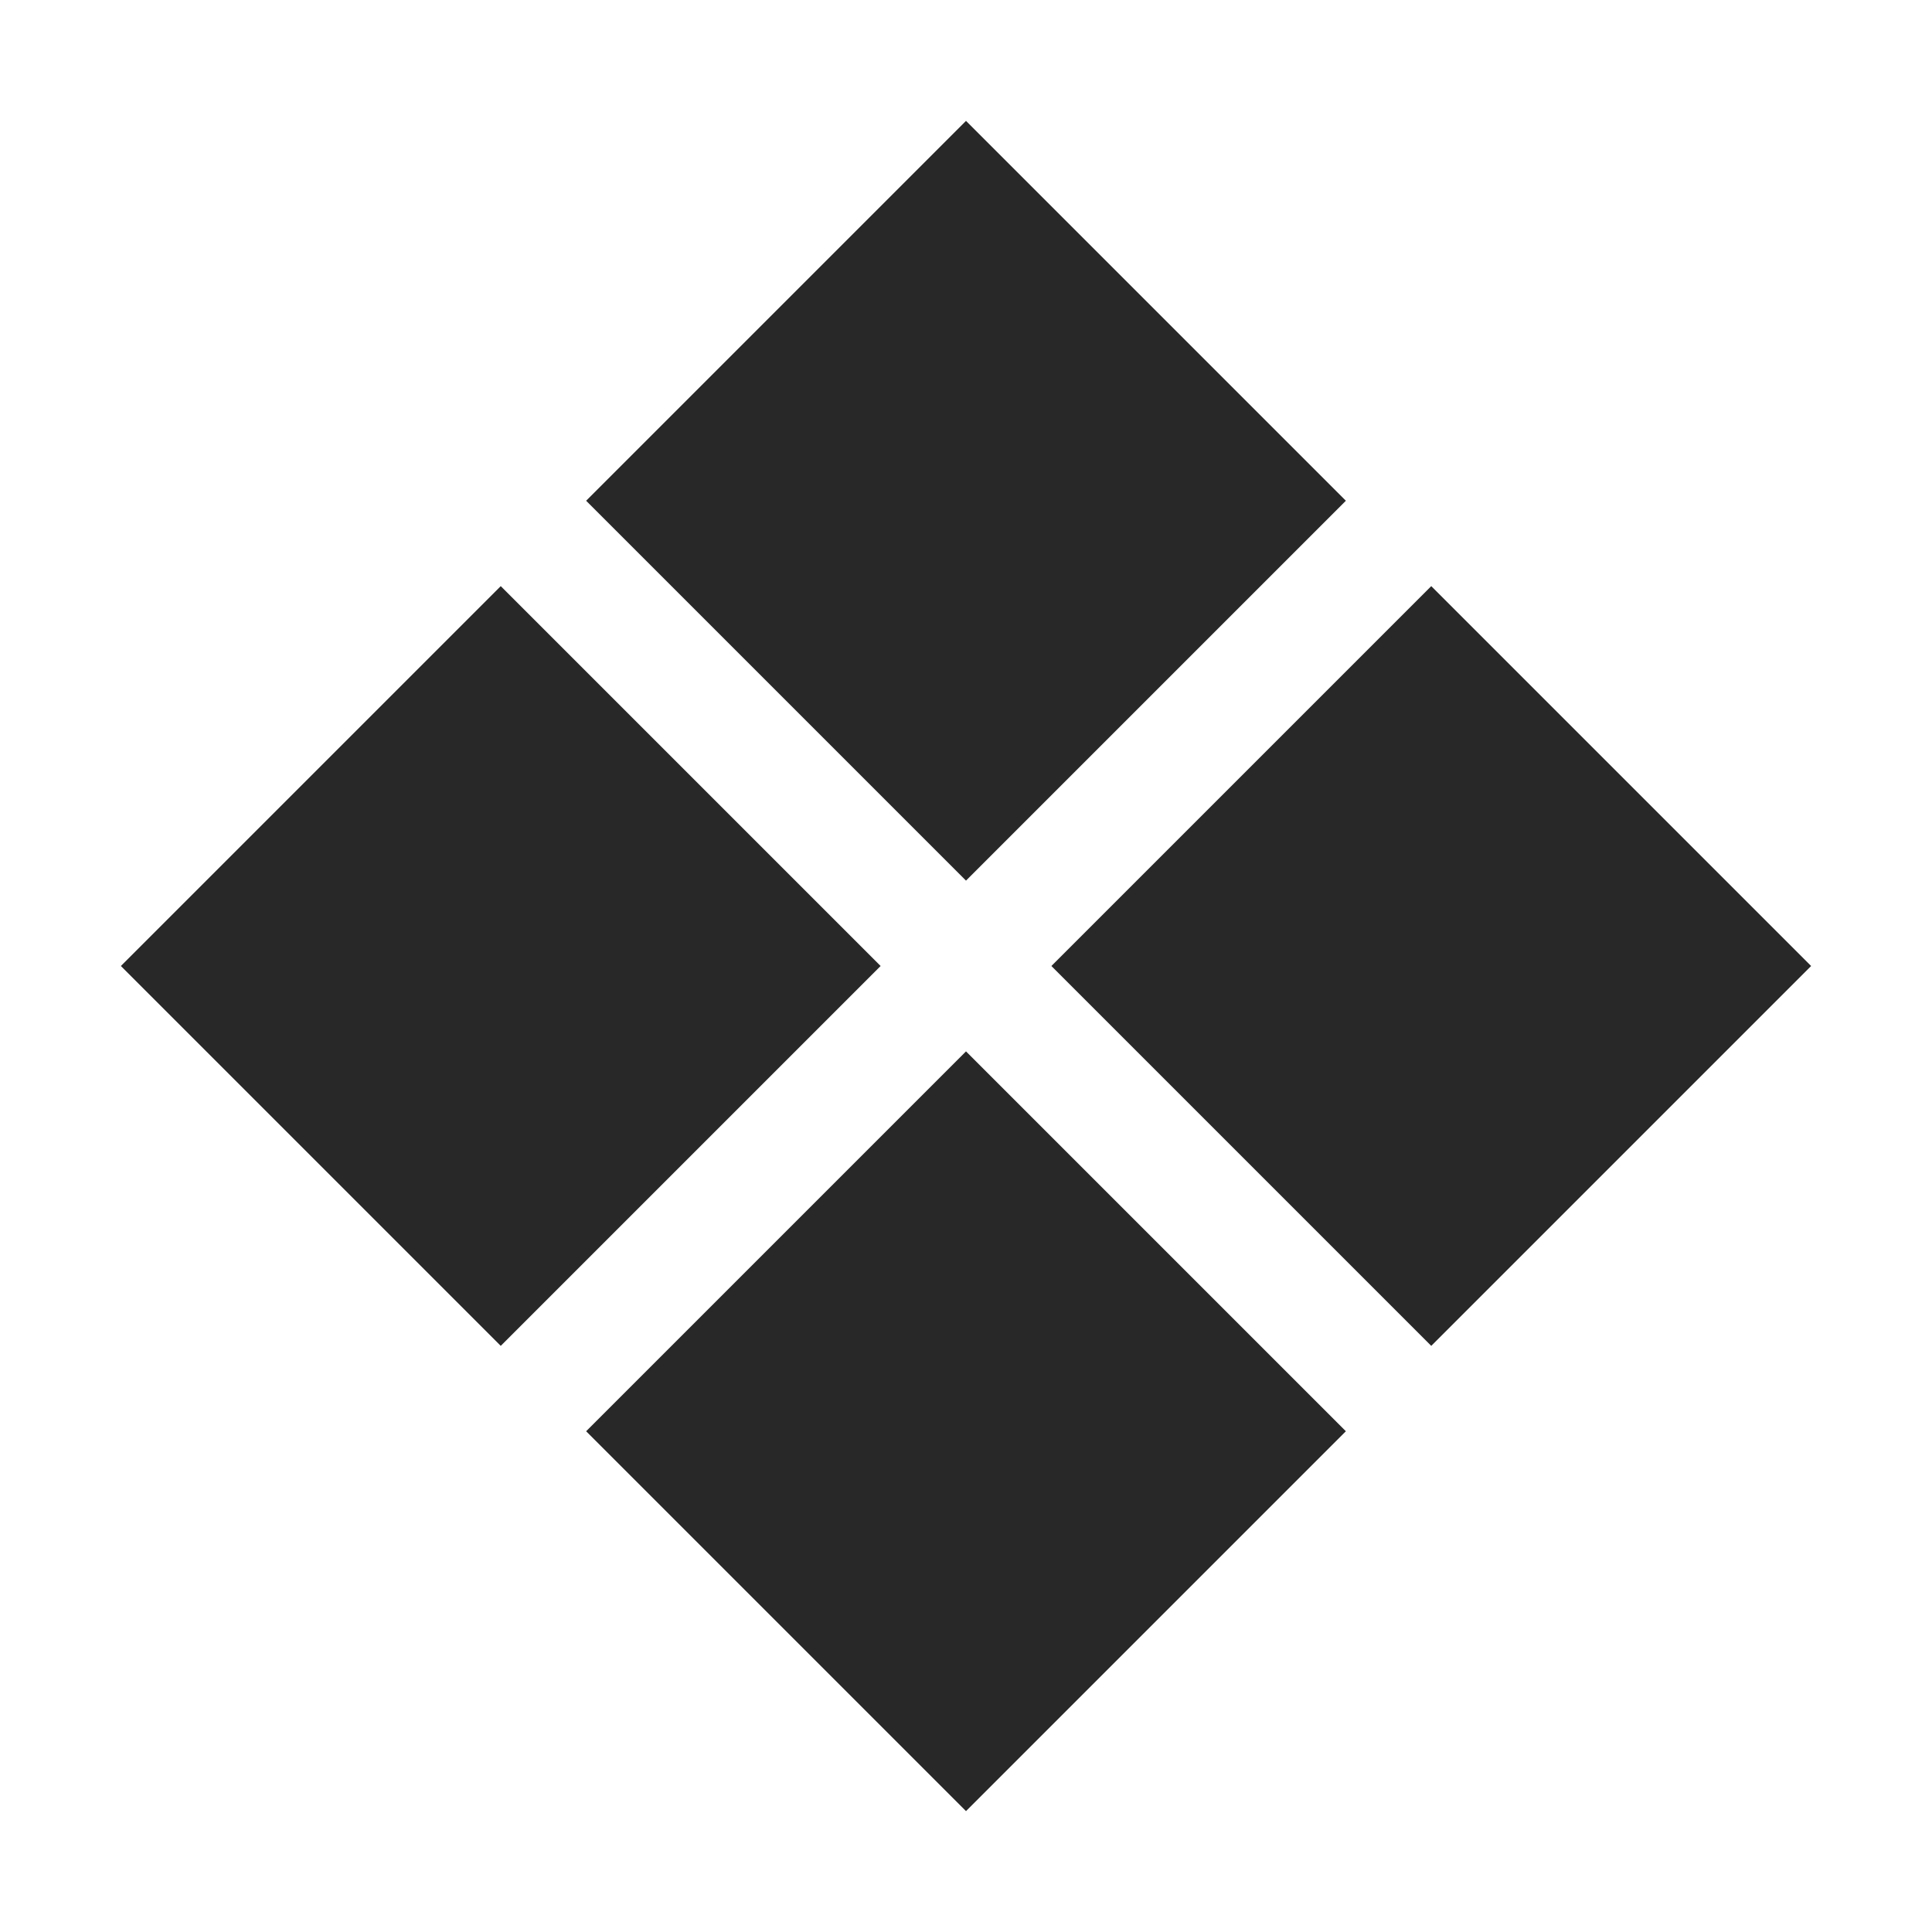 <svg width="16" height="16" version="1.1" xmlns="http://www.w3.org/2000/svg">
  <defs>
    <style id="current-color-scheme" type="text/css">.ColorScheme-Text { color:#282828; } .ColorScheme-Highlight { color:#458588; }</style>
  </defs>
  <path class="ColorScheme-Text" d="m8 1.001-3.146 3.146 3.146 3.146 3.146-3.146zm3.853 3.853-3.146 3.146 3.146 3.146 3.146-3.146zm-7.706 0-3.146 3.146 3.146 3.146 3.146-3.146zm3.853 3.853-3.146 3.146 3.146 3.146 3.146-3.146z" fill="currentColor"/>
</svg>
